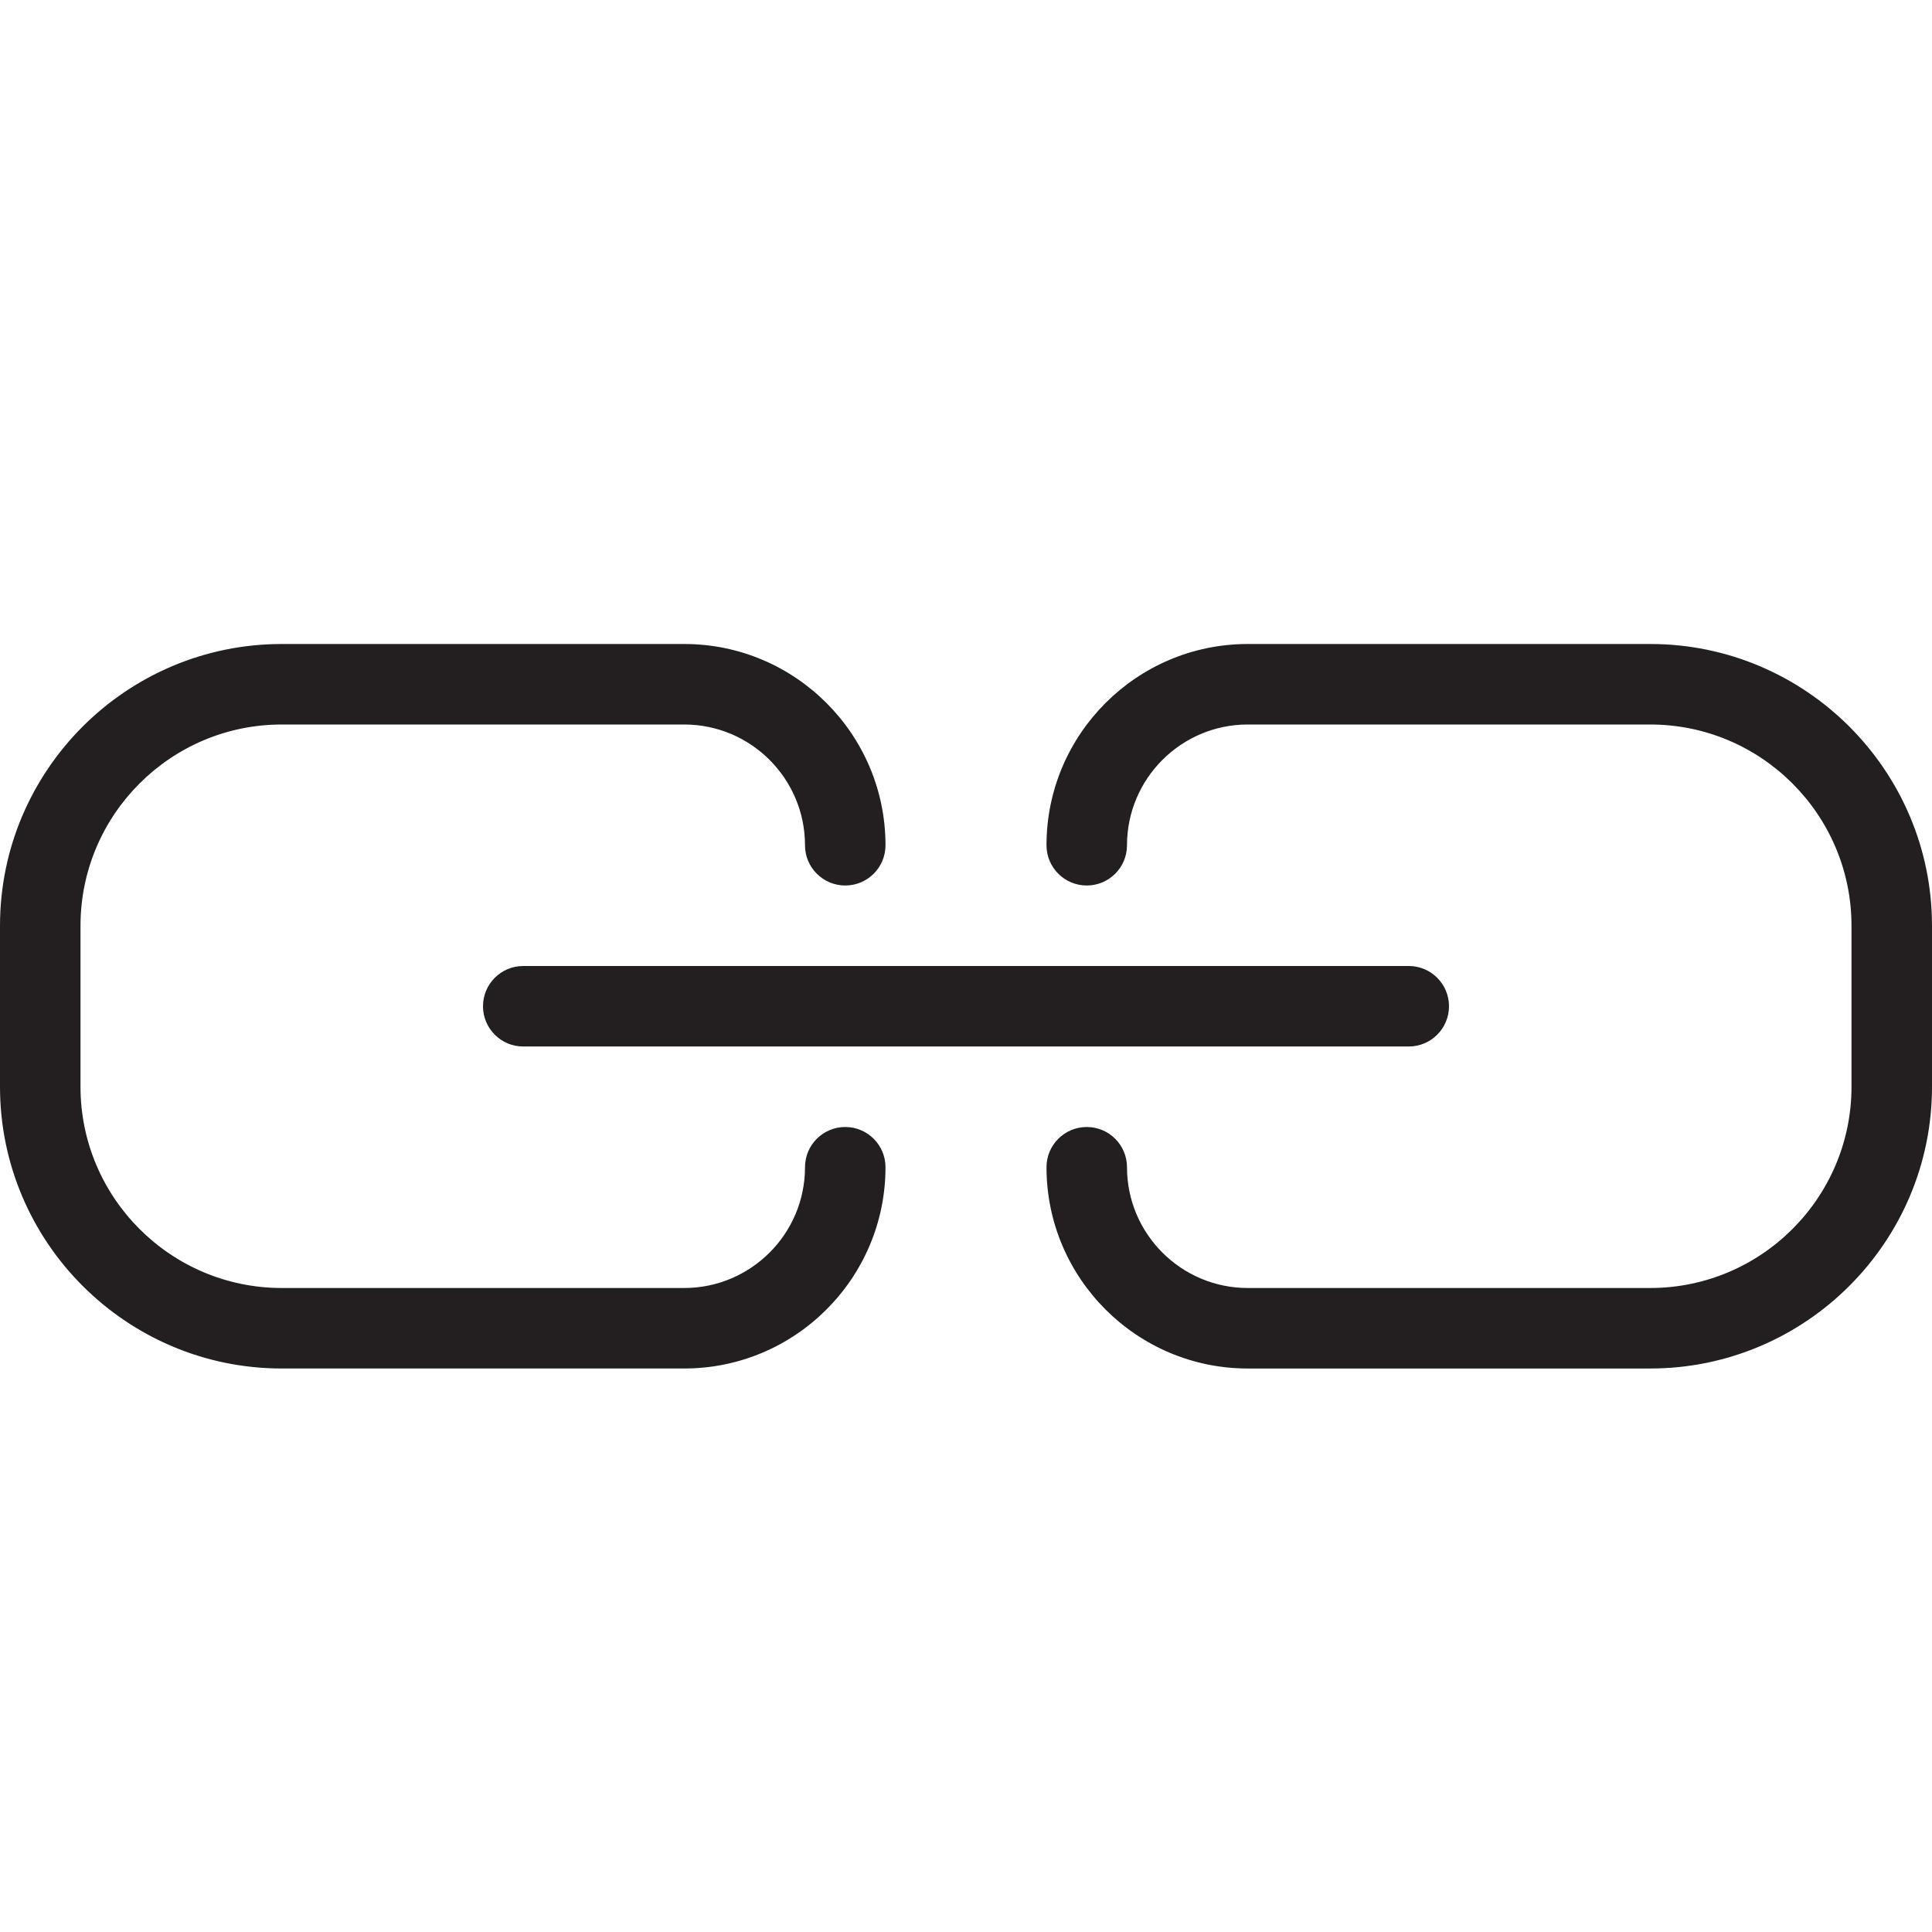 <?xml version="1.0" encoding="utf-8"?>
<!-- Generator: Adobe Illustrator 17.0.0, SVG Export Plug-In . SVG Version: 6.00 Build 0)  -->
<!DOCTYPE svg PUBLIC "-//W3C//DTD SVG 1.1//EN" "http://www.w3.org/Graphics/SVG/1.1/DTD/svg11.dtd">
<svg version="1.1" id="Layer_1" xmlns="http://www.w3.org/2000/svg" xmlns:xlink="http://www.w3.org/1999/xlink" x="0px" y="0px"
	 width="48px" height="48px" viewBox="0 0 48 48" enable-background="new 0 0 48 48" xml:space="preserve">
<g>
	<path fill="#231F20" d="M41,16H31c-2.757,0-5,2.243-5,5c0,0.552,0.447,1,1,1s1-0.448,1-1c0-1.654,1.346-3,3-3h10
		c2.757,0,5,2.243,5,5v4c0,2.757-2.243,5-5,5H31c-1.654,0-3-1.346-3-3c0-0.552-0.447-1-1-1s-1,0.448-1,1c0,2.757,2.243,5,5,5h10
		c3.859,0,7-3.14,7-7v-4C48,19.14,44.859,16,41,16z"/>
	<path fill="#231F20" d="M21,28c-0.553,0-1,0.448-1,1c0,1.654-1.346,3-3,3H7c-2.757,0-5-2.243-5-5v-4c0-2.757,2.243-5,5-5h10
		c1.654,0,3,1.346,3,3c0,0.552,0.447,1,1,1s1-0.448,1-1c0-2.757-2.243-5-5-5H7c-3.859,0-7,3.14-7,7v4c0,3.86,3.141,7,7,7h10
		c2.757,0,5-2.243,5-5C22,28.448,21.553,28,21,28z"/>
	<path fill="#231F20" d="M12,25c0,0.552,0.447,1,1,1h22c0.553,0,1-0.448,1-1s-0.447-1-1-1H13C12.447,24,12,24.448,12,25z"/>
</g>
</svg>
